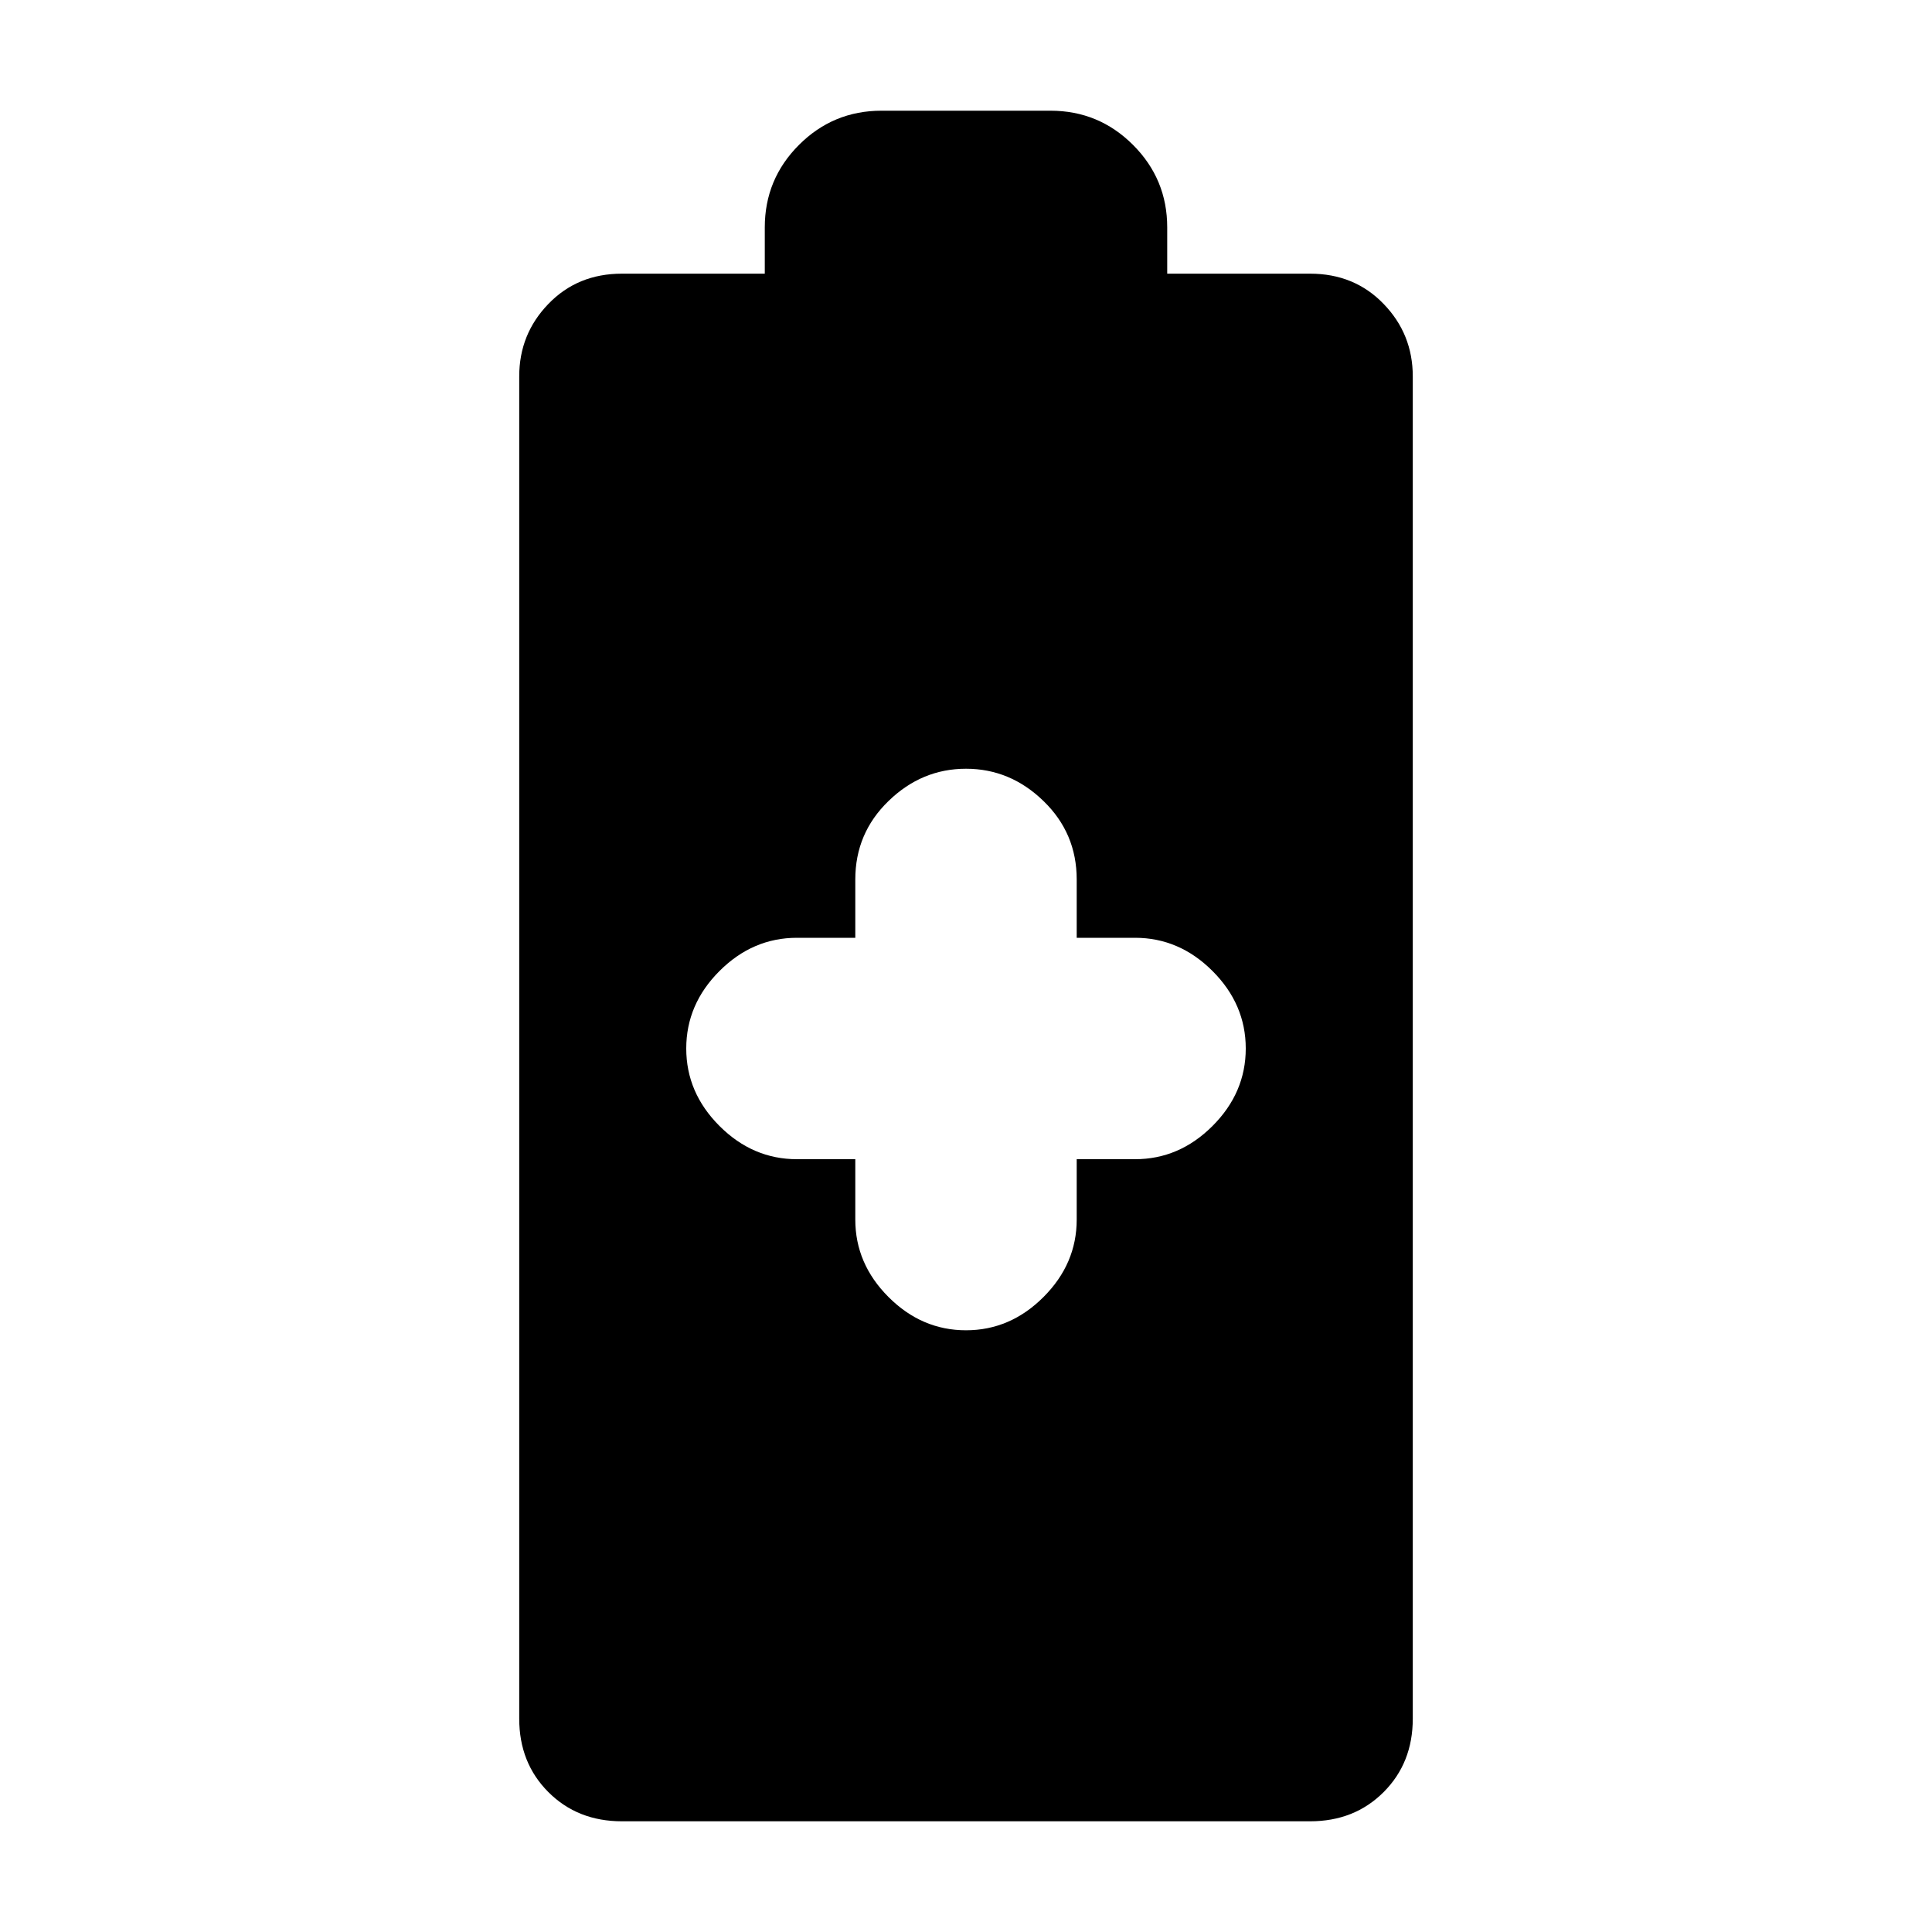<svg xmlns="http://www.w3.org/2000/svg" height="20" width="20"><path d="M6.438 18.854q-.459 0-.761-.302t-.302-.76V3.896q0-.438.302-.75.302-.313.761-.313h1.479v-.479q0-.5.354-.854t.854-.354h1.75q.5 0 .854.354t.354.854v.479h1.479q.459 0 .761.313.302.312.302.75v13.896q0 .458-.302.76t-.761.302ZM10 13.771q.458 0 .802-.344.344-.344.344-.802V12h.604q.458 0 .802-.344.344-.344.344-.802 0-.458-.344-.802-.344-.344-.802-.344h-.604v-.604q0-.479-.344-.812-.344-.334-.802-.334-.458 0-.802.334-.344.333-.344.812v.604H8.25q-.458 0-.802.344-.344.344-.344.802 0 .458.344.802.344.344.802.344h.604v.625q0 .458.344.802.344.344.802.344Z"/></svg>